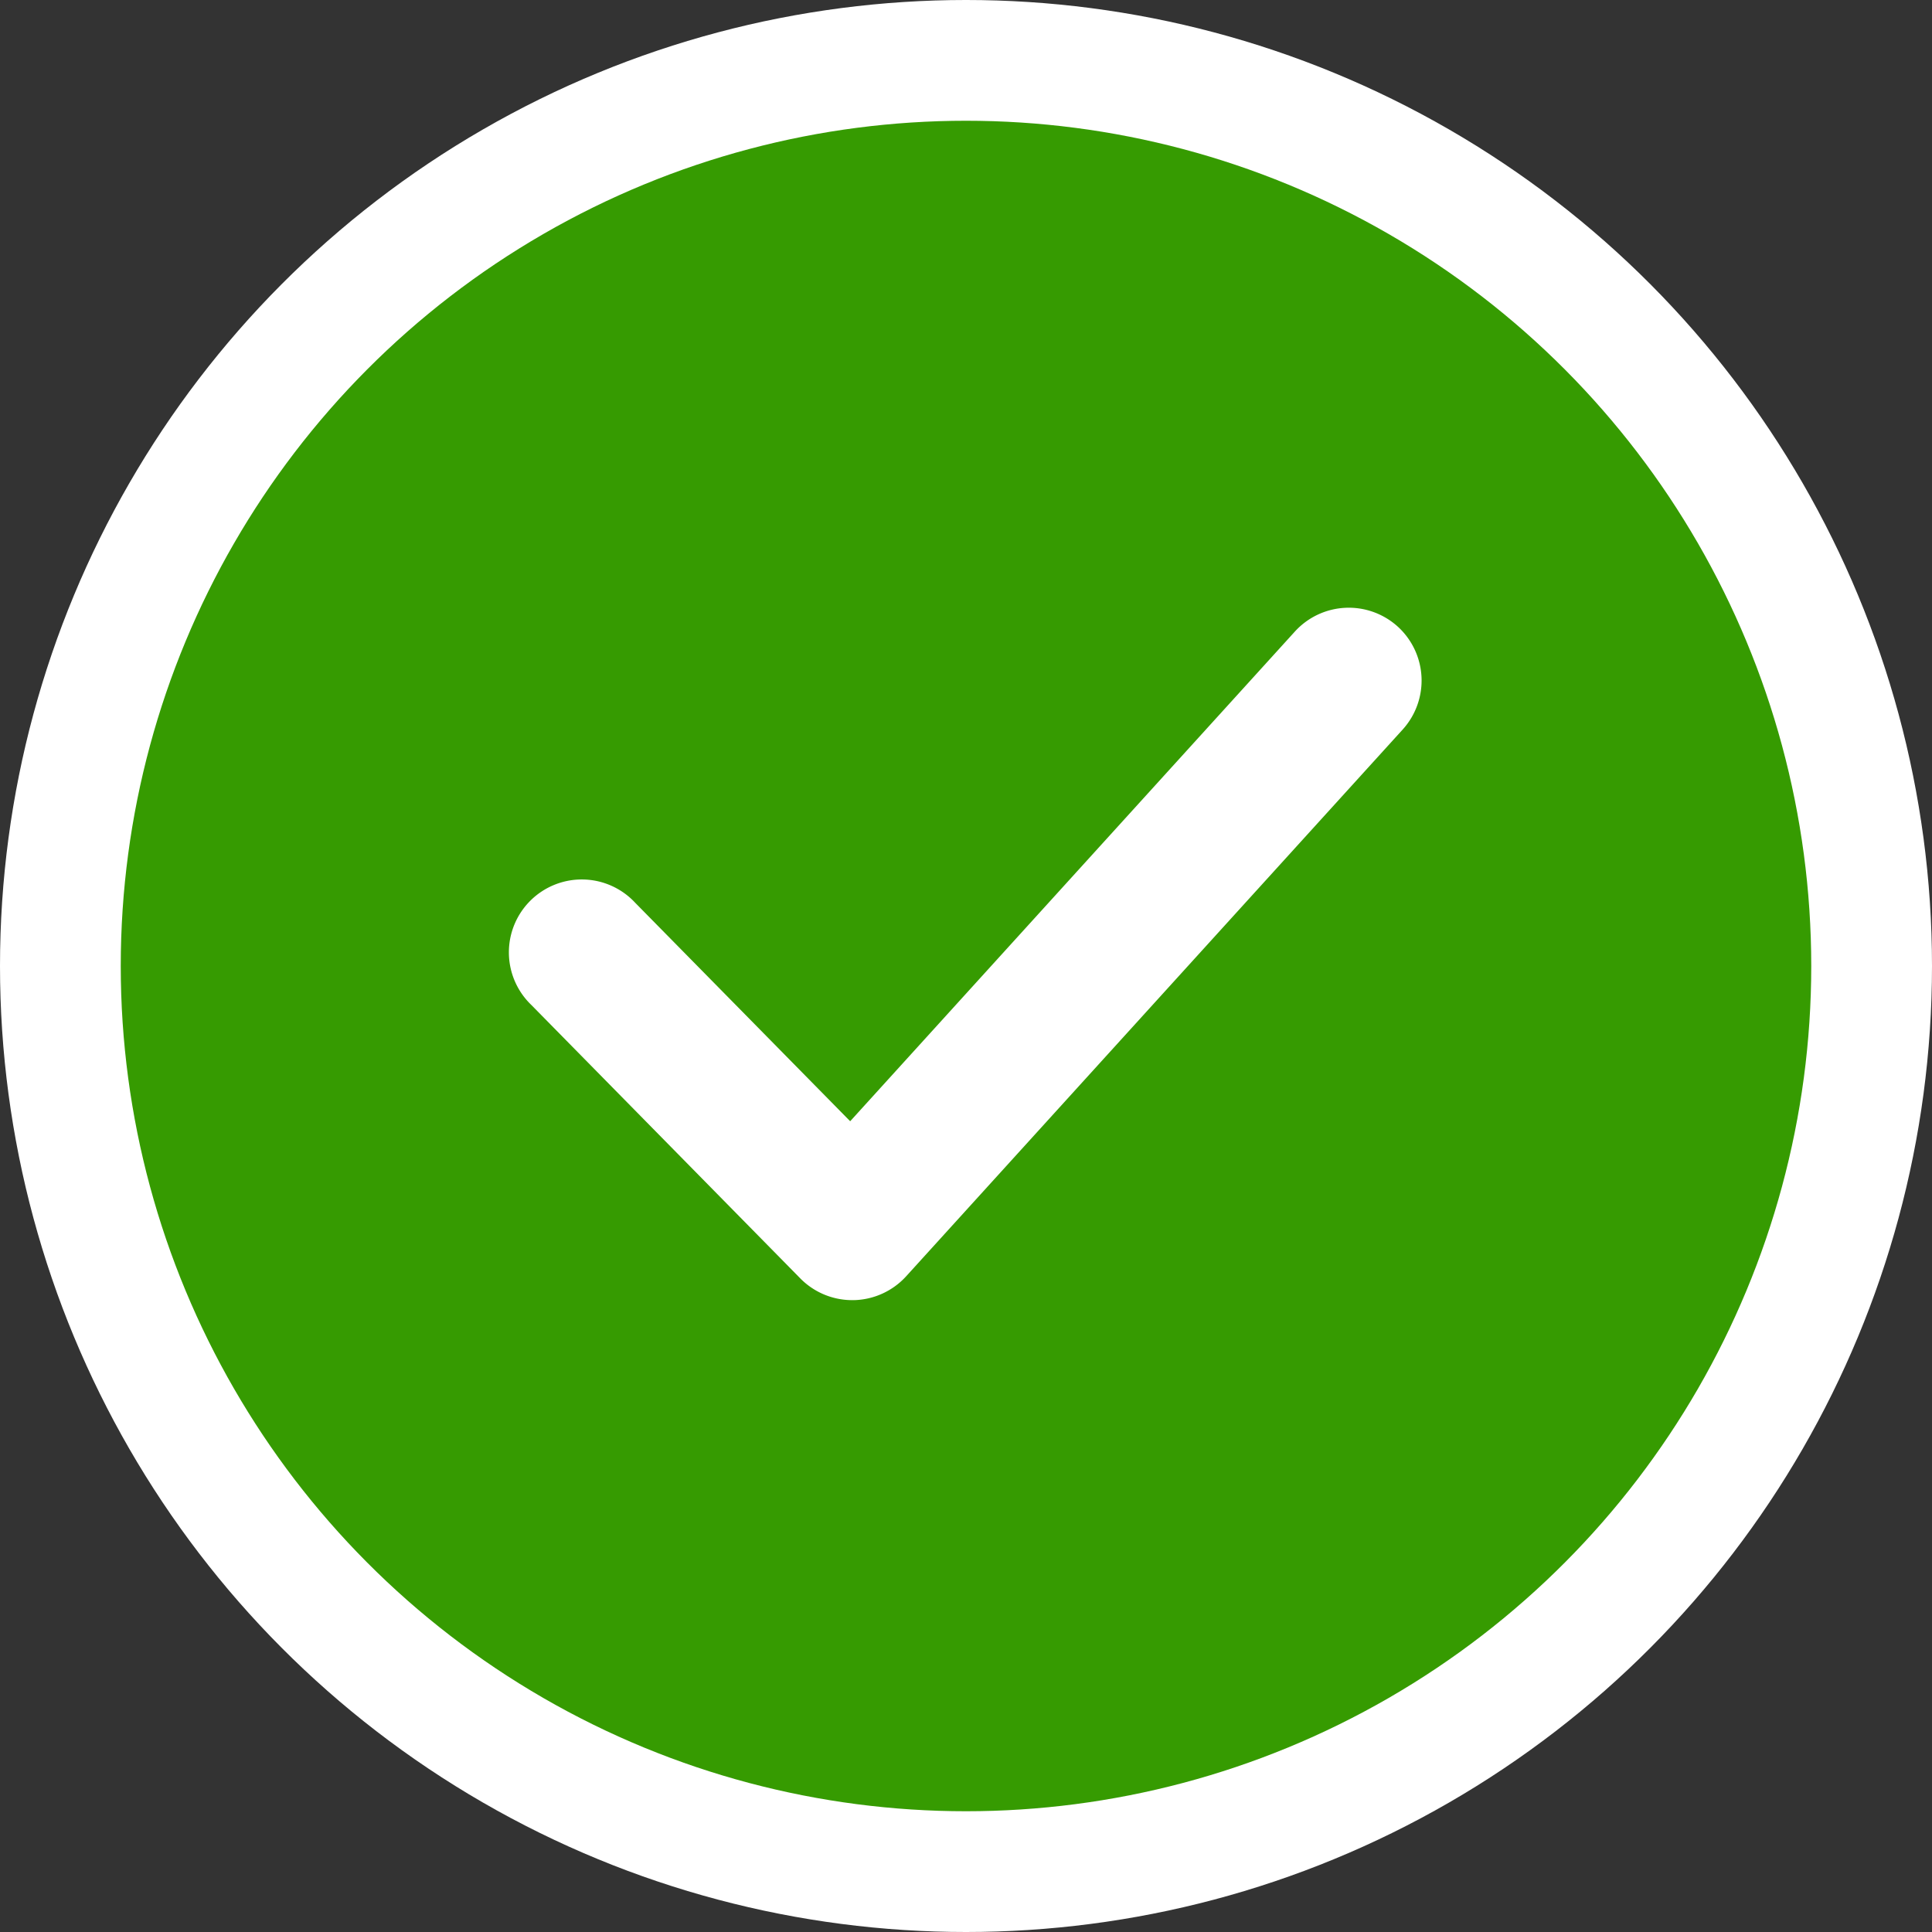 <svg xmlns="http://www.w3.org/2000/svg" width="80" height="80" viewBox="0 0 80 80">
  <rect x="0" y="0" width="80" height="80" fill="#333333" stroke="none"/>
  <g id="Group_633" data-name="Group 633" transform="translate(-3084 -6318)">
    <circle id="Ellipse_1" data-name="Ellipse 1" cx="40" cy="40" r="40" transform="translate(3084 6318)" fill="#fff"/>
    <g id="Group_629" data-name="Group 629" transform="translate(-64 -76)">
      <circle id="Ellipse_2" data-name="Ellipse 2" cx="35" cy="35" r="35" transform="translate(3153 6399)" fill="#369b01"/>
      <g id="Group_597" data-name="Group 597" transform="translate(3169.136 6419.164)">
        <g id="Group_596" data-name="Group 596">
          <path id="Path_26" data-name="Path 26" d="M168.822,162.607a3.02,3.02,0,0,0-4.262.205l-18.413,20.276-8.9-9.044a3.018,3.018,0,1,0-4.3,4.232l11.135,11.32a3.015,3.015,0,0,0,2.152.9.364.364,0,0,1,.057,0,3.021,3.021,0,0,0,2.176-.99l20.559-22.639A3.02,3.02,0,0,0,168.822,162.607Z" transform="translate(-132.079 -161.824)" fill="#fff"/>
        </g>
      </g>
    </g>
  </g>
</svg>
